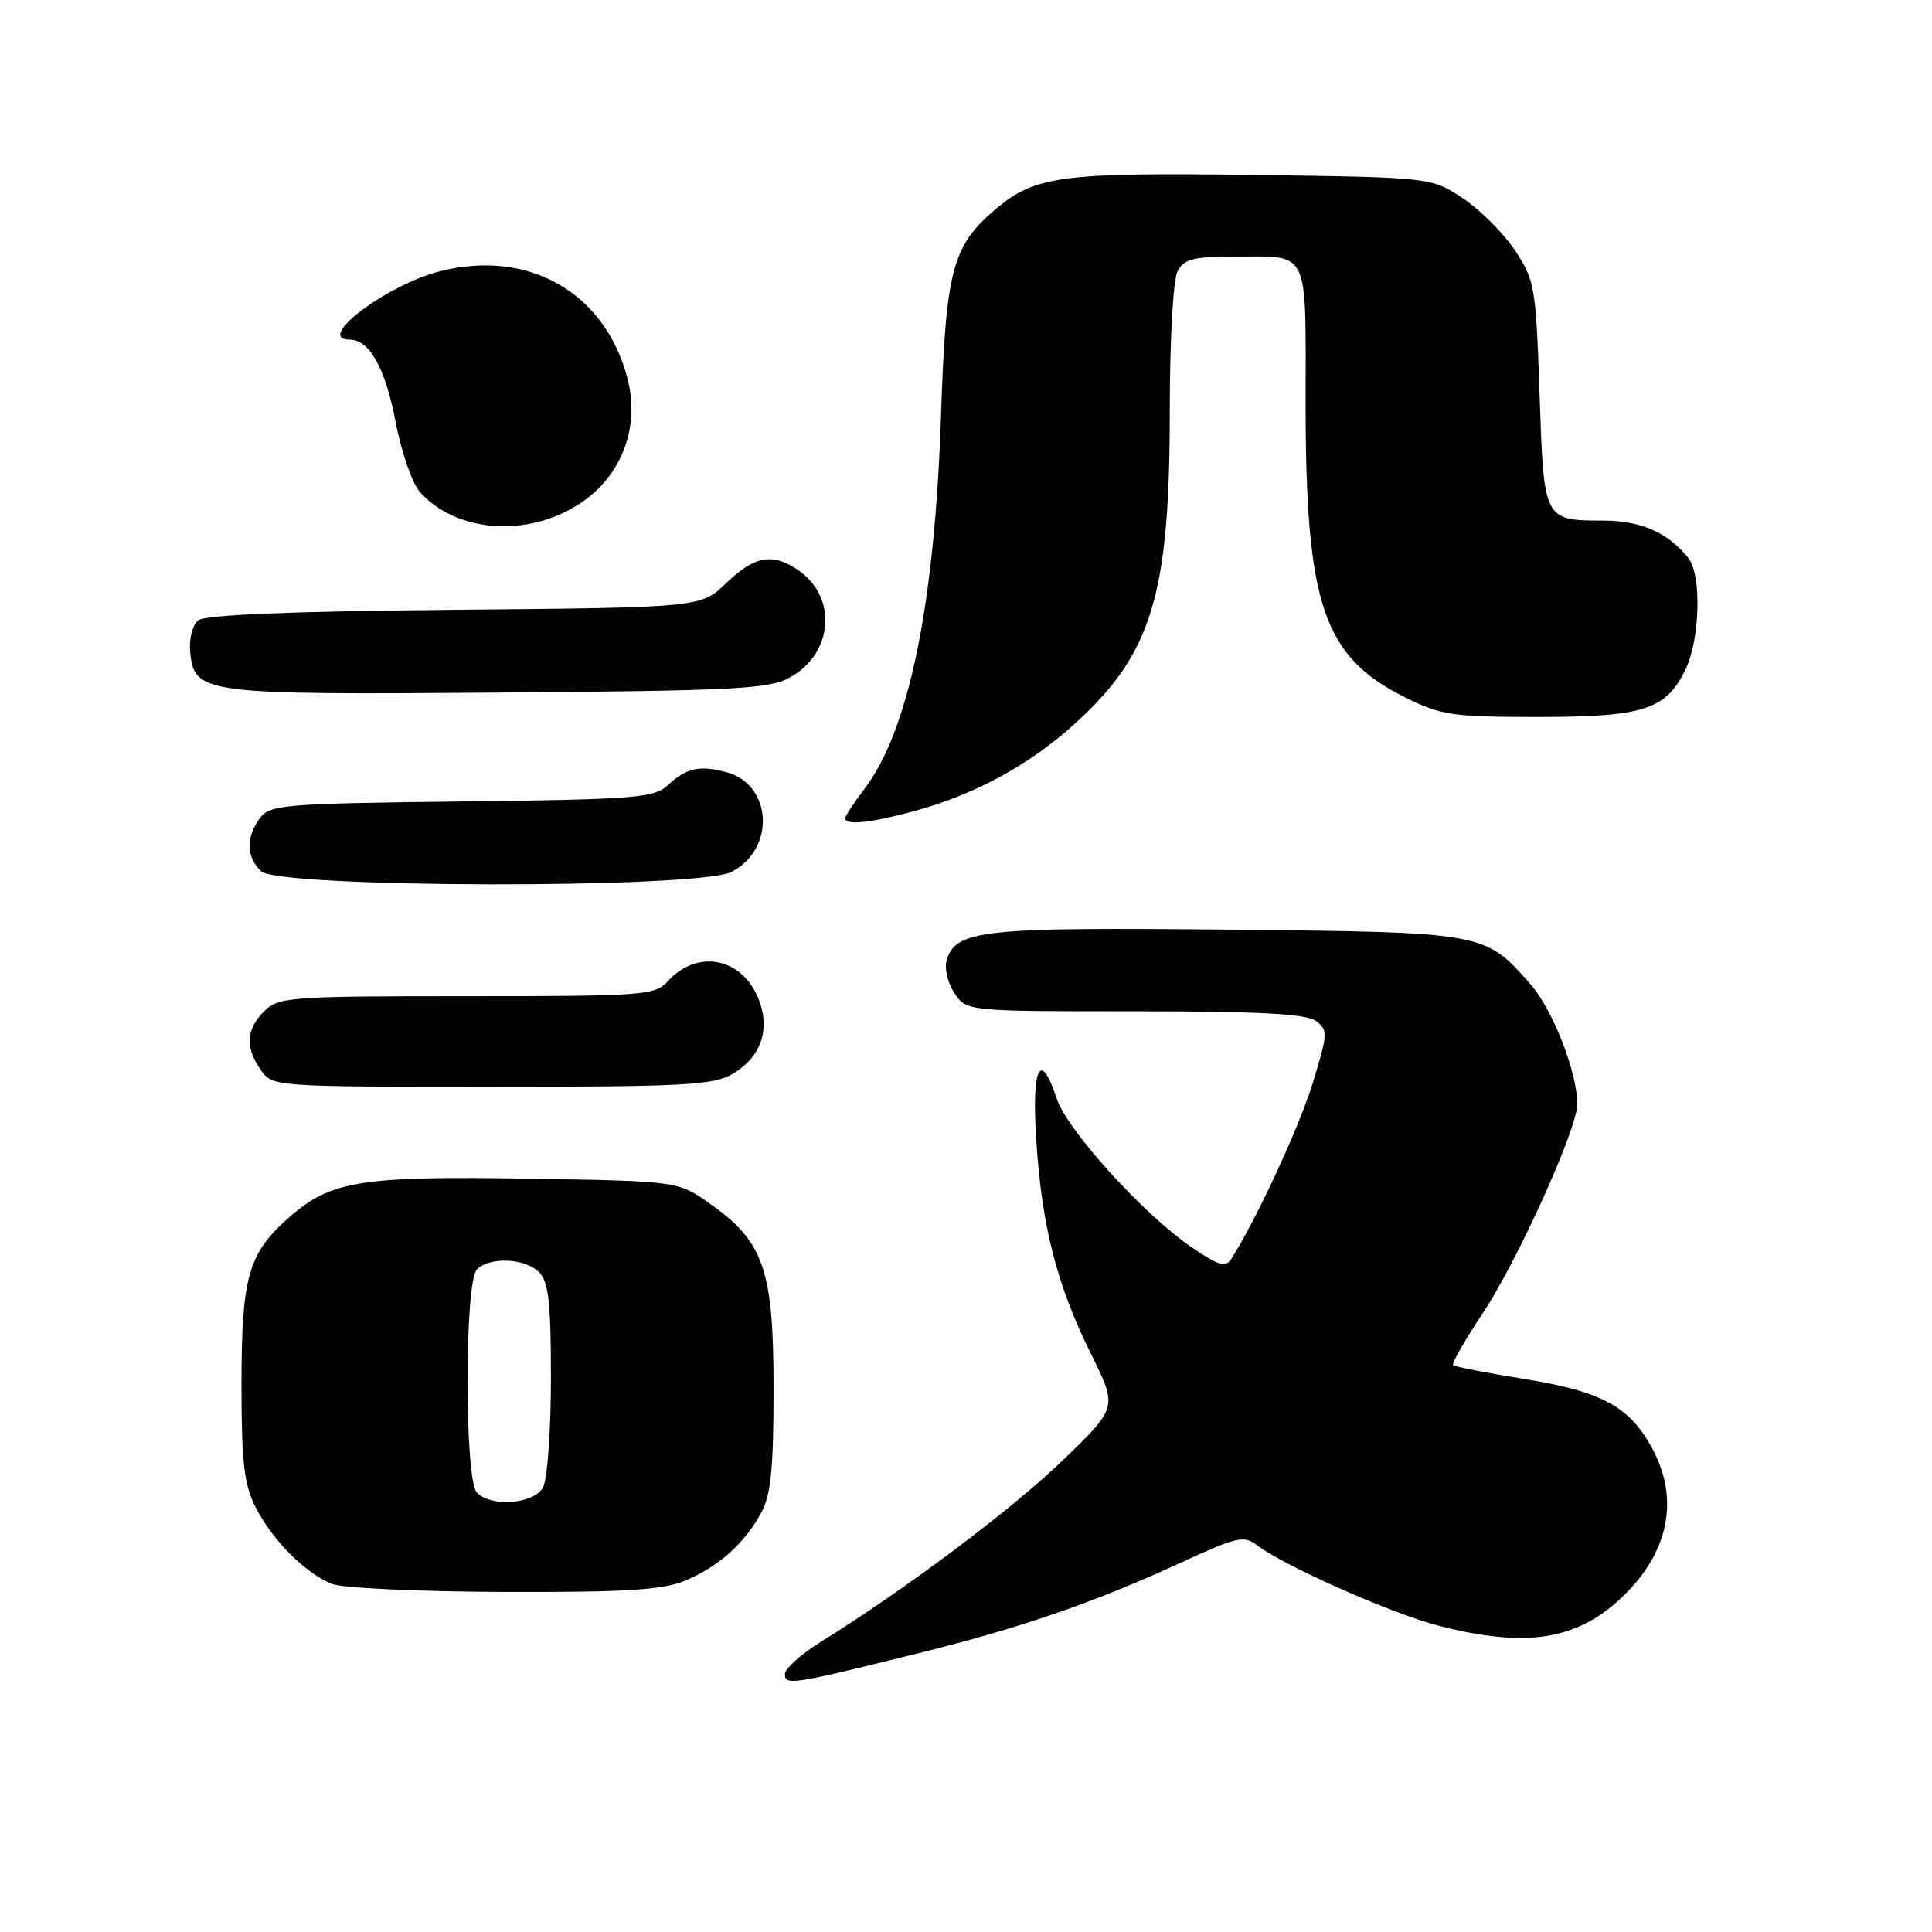 <?xml version="1.0" encoding="UTF-8" standalone="no"?>
<!DOCTYPE svg PUBLIC "-//W3C//DTD SVG 1.1//EN" "http://www.w3.org/Graphics/SVG/1.1/DTD/svg11.dtd" >
<svg xmlns="http://www.w3.org/2000/svg" xmlns:xlink="http://www.w3.org/1999/xlink" version="1.1" viewBox="0 0 256 256">
 <g >
 <path fill="currentColor"
d=" M 122.06 218.97 C 135.44 215.64 145.20 212.26 156.58 207.01 C 163.91 203.63 164.85 203.42 166.58 204.76 C 170.10 207.47 184.42 213.82 190.64 215.42 C 202.15 218.38 208.90 217.34 214.87 211.69 C 221.24 205.66 222.63 198.43 218.73 191.56 C 215.72 186.24 212.05 184.33 201.68 182.67 C 196.87 181.90 192.76 181.09 192.55 180.88 C 192.33 180.67 194.10 177.57 196.48 174.00 C 201.07 167.09 209.00 149.57 209.00 146.31 C 209.00 142.11 205.76 133.79 202.81 130.43 C 196.73 123.51 196.88 123.53 162.62 123.18 C 130.23 122.85 126.70 123.23 125.45 127.16 C 125.11 128.24 125.54 130.18 126.44 131.55 C 128.05 134.00 128.05 134.00 150.33 134.00 C 166.73 134.00 173.08 134.33 174.35 135.27 C 175.98 136.46 175.96 136.93 173.94 143.52 C 172.15 149.37 166.47 161.61 163.11 166.88 C 162.40 167.98 161.36 167.65 157.81 165.21 C 151.44 160.83 141.40 149.74 140.02 145.57 C 137.83 138.93 136.67 141.38 137.32 151.25 C 138.07 162.62 140.07 170.37 144.61 179.50 C 148.08 186.50 148.08 186.50 140.79 193.53 C 134.01 200.06 119.90 210.65 108.75 217.56 C 106.14 219.18 104.00 221.10 104.00 221.83 C 104.00 223.37 104.99 223.21 122.06 218.97 Z  M 90.77 209.45 C 95.19 207.60 98.59 204.58 100.84 200.50 C 102.15 198.13 102.50 194.68 102.50 184.00 C 102.50 168.26 101.23 164.55 94.08 159.50 C 89.83 156.50 89.83 156.50 70.05 156.18 C 47.83 155.81 43.83 156.46 38.34 161.28 C 32.88 166.06 32.00 169.17 32.00 183.51 C 32.00 193.92 32.33 196.72 33.91 199.79 C 36.15 204.15 40.48 208.48 44.00 209.88 C 45.38 210.43 55.63 210.90 66.78 210.94 C 82.94 210.99 87.82 210.68 90.77 209.45 Z  M 97.07 142.30 C 100.91 140.03 102.16 136.28 100.43 132.17 C 98.18 126.83 92.33 125.77 88.48 130.03 C 86.79 131.89 85.31 132.00 61.85 132.00 C 38.33 132.00 36.89 132.11 35.00 134.00 C 32.60 136.40 32.46 138.79 34.56 141.78 C 36.10 143.99 36.28 144.00 65.15 144.00 C 90.68 144.00 94.54 143.79 97.07 142.30 Z  M 96.94 115.53 C 102.80 112.50 102.34 103.92 96.22 102.31 C 92.68 101.37 90.95 101.76 88.49 104.04 C 86.66 105.73 84.23 105.93 61.16 106.20 C 37.44 106.48 35.75 106.62 34.42 108.44 C 32.57 110.98 32.62 113.48 34.57 115.43 C 36.84 117.70 92.58 117.79 96.94 115.53 Z  M 120.87 107.55 C 129.08 105.36 136.43 101.37 142.56 95.77 C 152.65 86.55 155.00 78.76 155.00 54.54 C 155.00 44.96 155.44 37.05 156.04 35.93 C 156.89 34.33 158.17 34.00 163.45 34.00 C 173.67 34.00 173.00 32.63 173.00 53.40 C 173.00 80.11 175.33 86.99 186.17 92.40 C 190.95 94.78 192.44 95.00 203.75 95.00 C 217.85 95.00 220.80 94.04 223.37 88.64 C 225.27 84.62 225.48 76.18 223.72 73.95 C 221.07 70.60 217.48 69.00 212.53 68.98 C 204.51 68.96 204.57 69.07 204.00 52.21 C 203.52 38.06 203.37 37.14 200.74 33.18 C 199.22 30.89 196.11 27.78 193.82 26.26 C 189.65 23.50 189.65 23.50 166.08 23.18 C 140.71 22.84 137.17 23.30 132.00 27.65 C 126.18 32.55 125.33 35.71 124.69 55.00 C 123.86 80.14 120.44 96.80 114.50 104.59 C 113.13 106.39 112.00 108.12 112.00 108.43 C 112.00 109.38 115.20 109.06 120.87 107.55 Z  M 104.64 89.78 C 110.38 86.64 111.01 79.22 105.84 75.60 C 102.43 73.21 99.97 73.64 96.24 77.25 C 92.89 80.50 92.89 80.50 60.24 80.80 C 38.15 81.01 27.14 81.46 26.24 82.22 C 25.50 82.83 25.03 84.71 25.20 86.39 C 25.74 91.93 26.79 92.07 66.00 91.77 C 97.36 91.53 101.87 91.30 104.64 89.78 Z  M 76.87 66.70 C 82.39 63.05 84.83 56.61 83.14 50.14 C 80.17 38.76 70.08 32.98 58.34 35.93 C 51.23 37.73 41.60 45.00 46.35 45.00 C 48.95 45.00 51.06 48.78 52.42 55.91 C 53.17 59.87 54.62 64.05 55.64 65.19 C 60.46 70.60 69.97 71.27 76.87 66.70 Z  M 63.20 197.80 C 61.53 196.13 61.53 169.87 63.20 168.20 C 64.90 166.50 69.57 166.71 71.43 168.57 C 72.69 169.83 73.00 172.61 73.00 182.64 C 73.00 189.51 72.53 196.00 71.96 197.07 C 70.78 199.28 65.15 199.75 63.20 197.80 Z "/>
</g>
</svg>